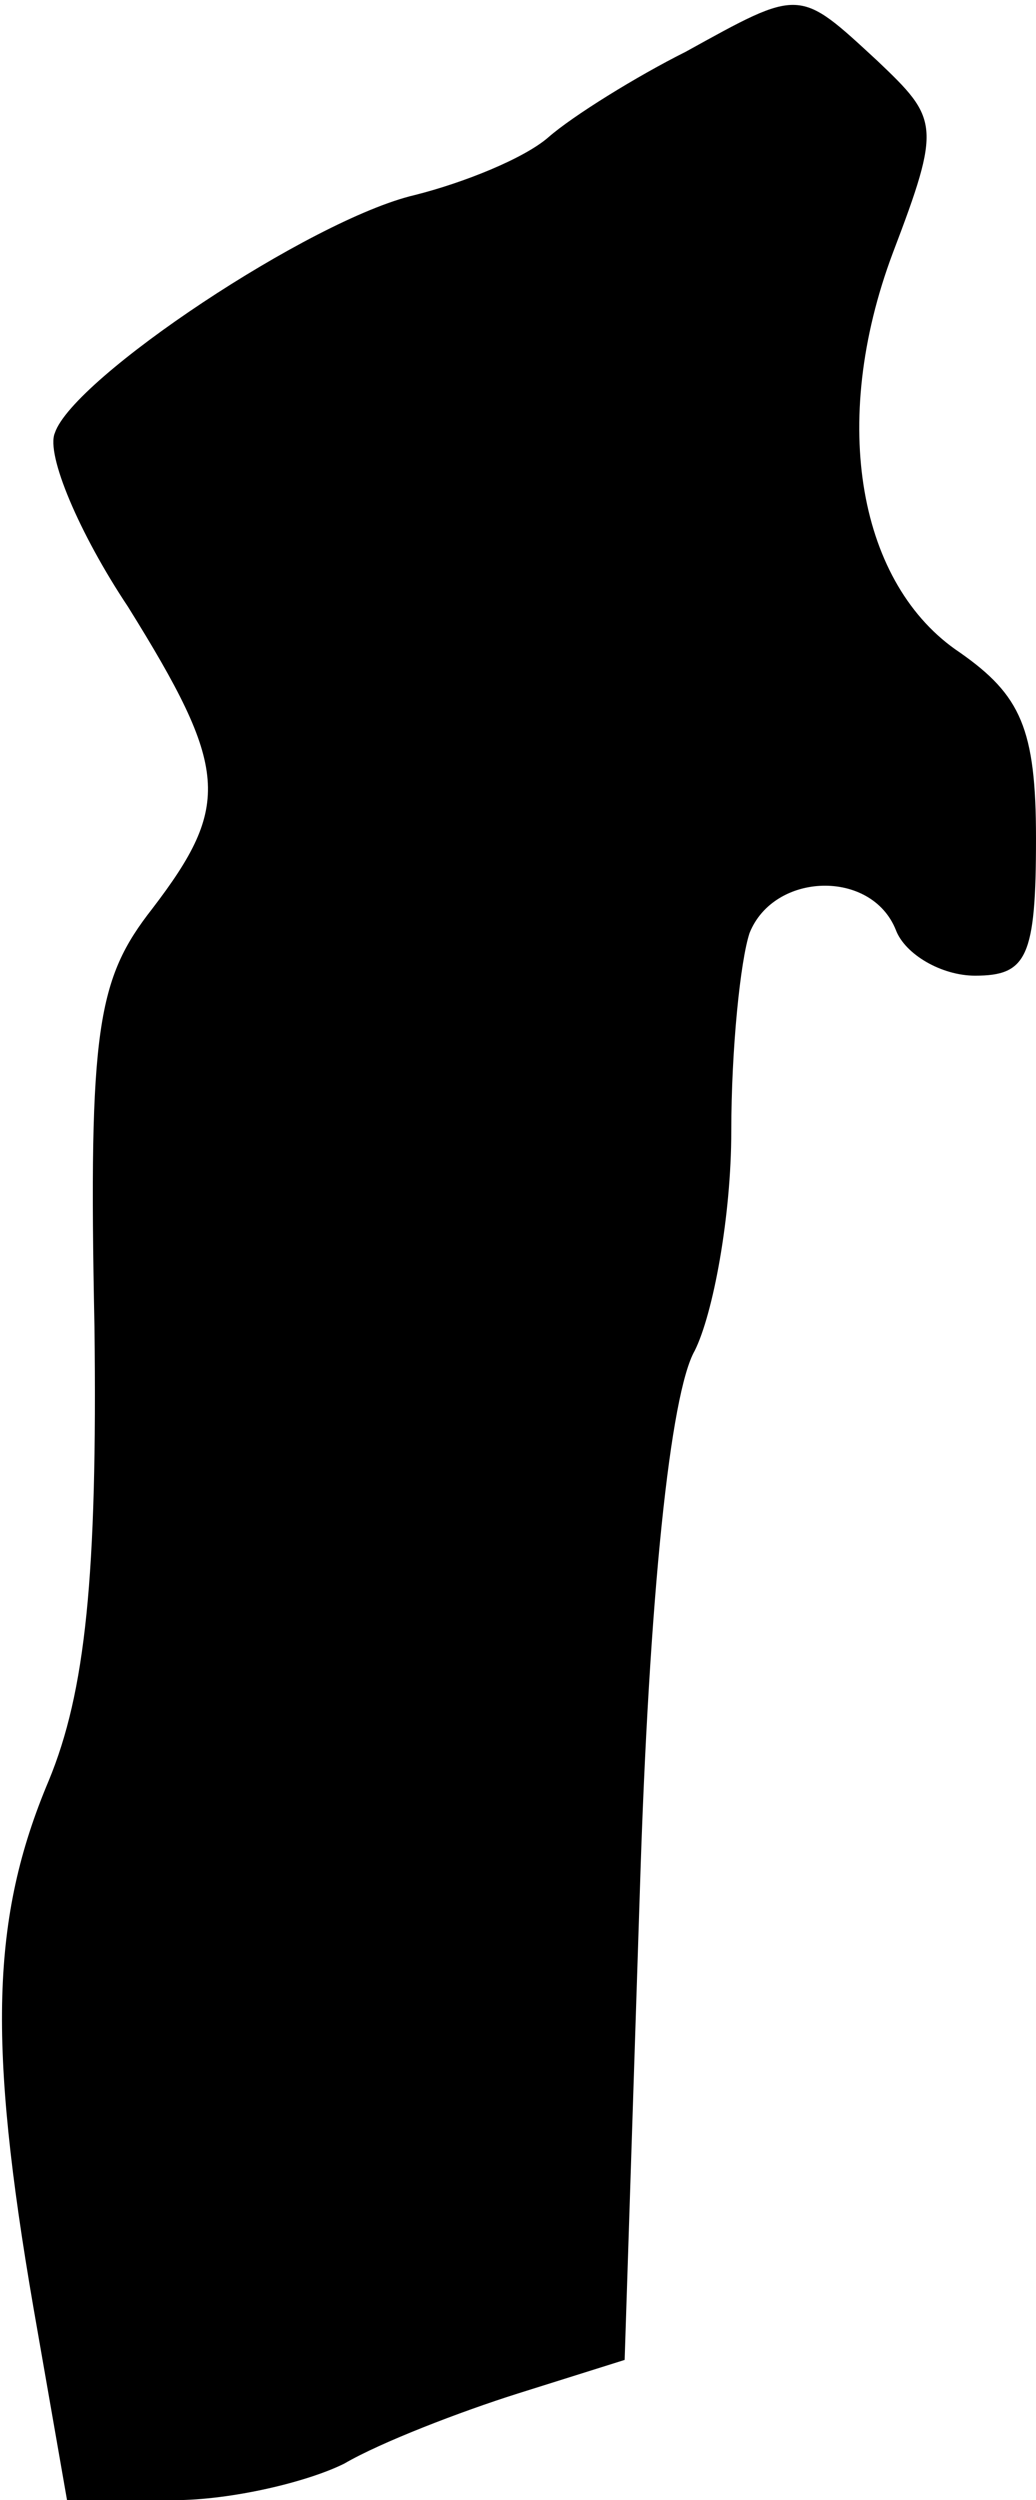 <?xml version="1.0" standalone="no"?>
<!DOCTYPE svg PUBLIC "-//W3C//DTD SVG 20010904//EN"
 "http://www.w3.org/TR/2001/REC-SVG-20010904/DTD/svg10.dtd">
<svg version="1.0" xmlns="http://www.w3.org/2000/svg"
 width="34pt" height="82pt" viewBox="0 0 34 82"
 preserveAspectRatio="xMidYMid meet">
<g transform="translate(0,82) scale(0.1,-0.1)"
fill="#000000" stroke="none">
<path fill="#000000" stroke="none" d="M225 803 c-16 -8 -37 -21 -45 -28 -8
-7 -28 -15 -44 -19 -34 -8 -112 -60 -118 -78 -3 -7 8 -33 24 -57 33 -53 34
-65 8 -99 -18 -23 -21 -39 -19 -137 1 -82 -3 -120 -15 -149 -19 -45 -20 -86
-5 -173 l11 -63 35 0 c19 0 44 6 56 12 12 7 38 17 57 23 l35 11 5 154 c3 97
10 163 18 177 6 12 12 44 12 72 0 27 3 56 6 65 8 20 40 21 48 1 3 -8 15 -15
26 -15 17 0 20 6 20 45 0 36 -5 47 -25 61 -33 22 -43 75 -22 131 16 42 15 44
-5 63 -26 24 -25 24 -63 3z"/>
</g>
</svg>
